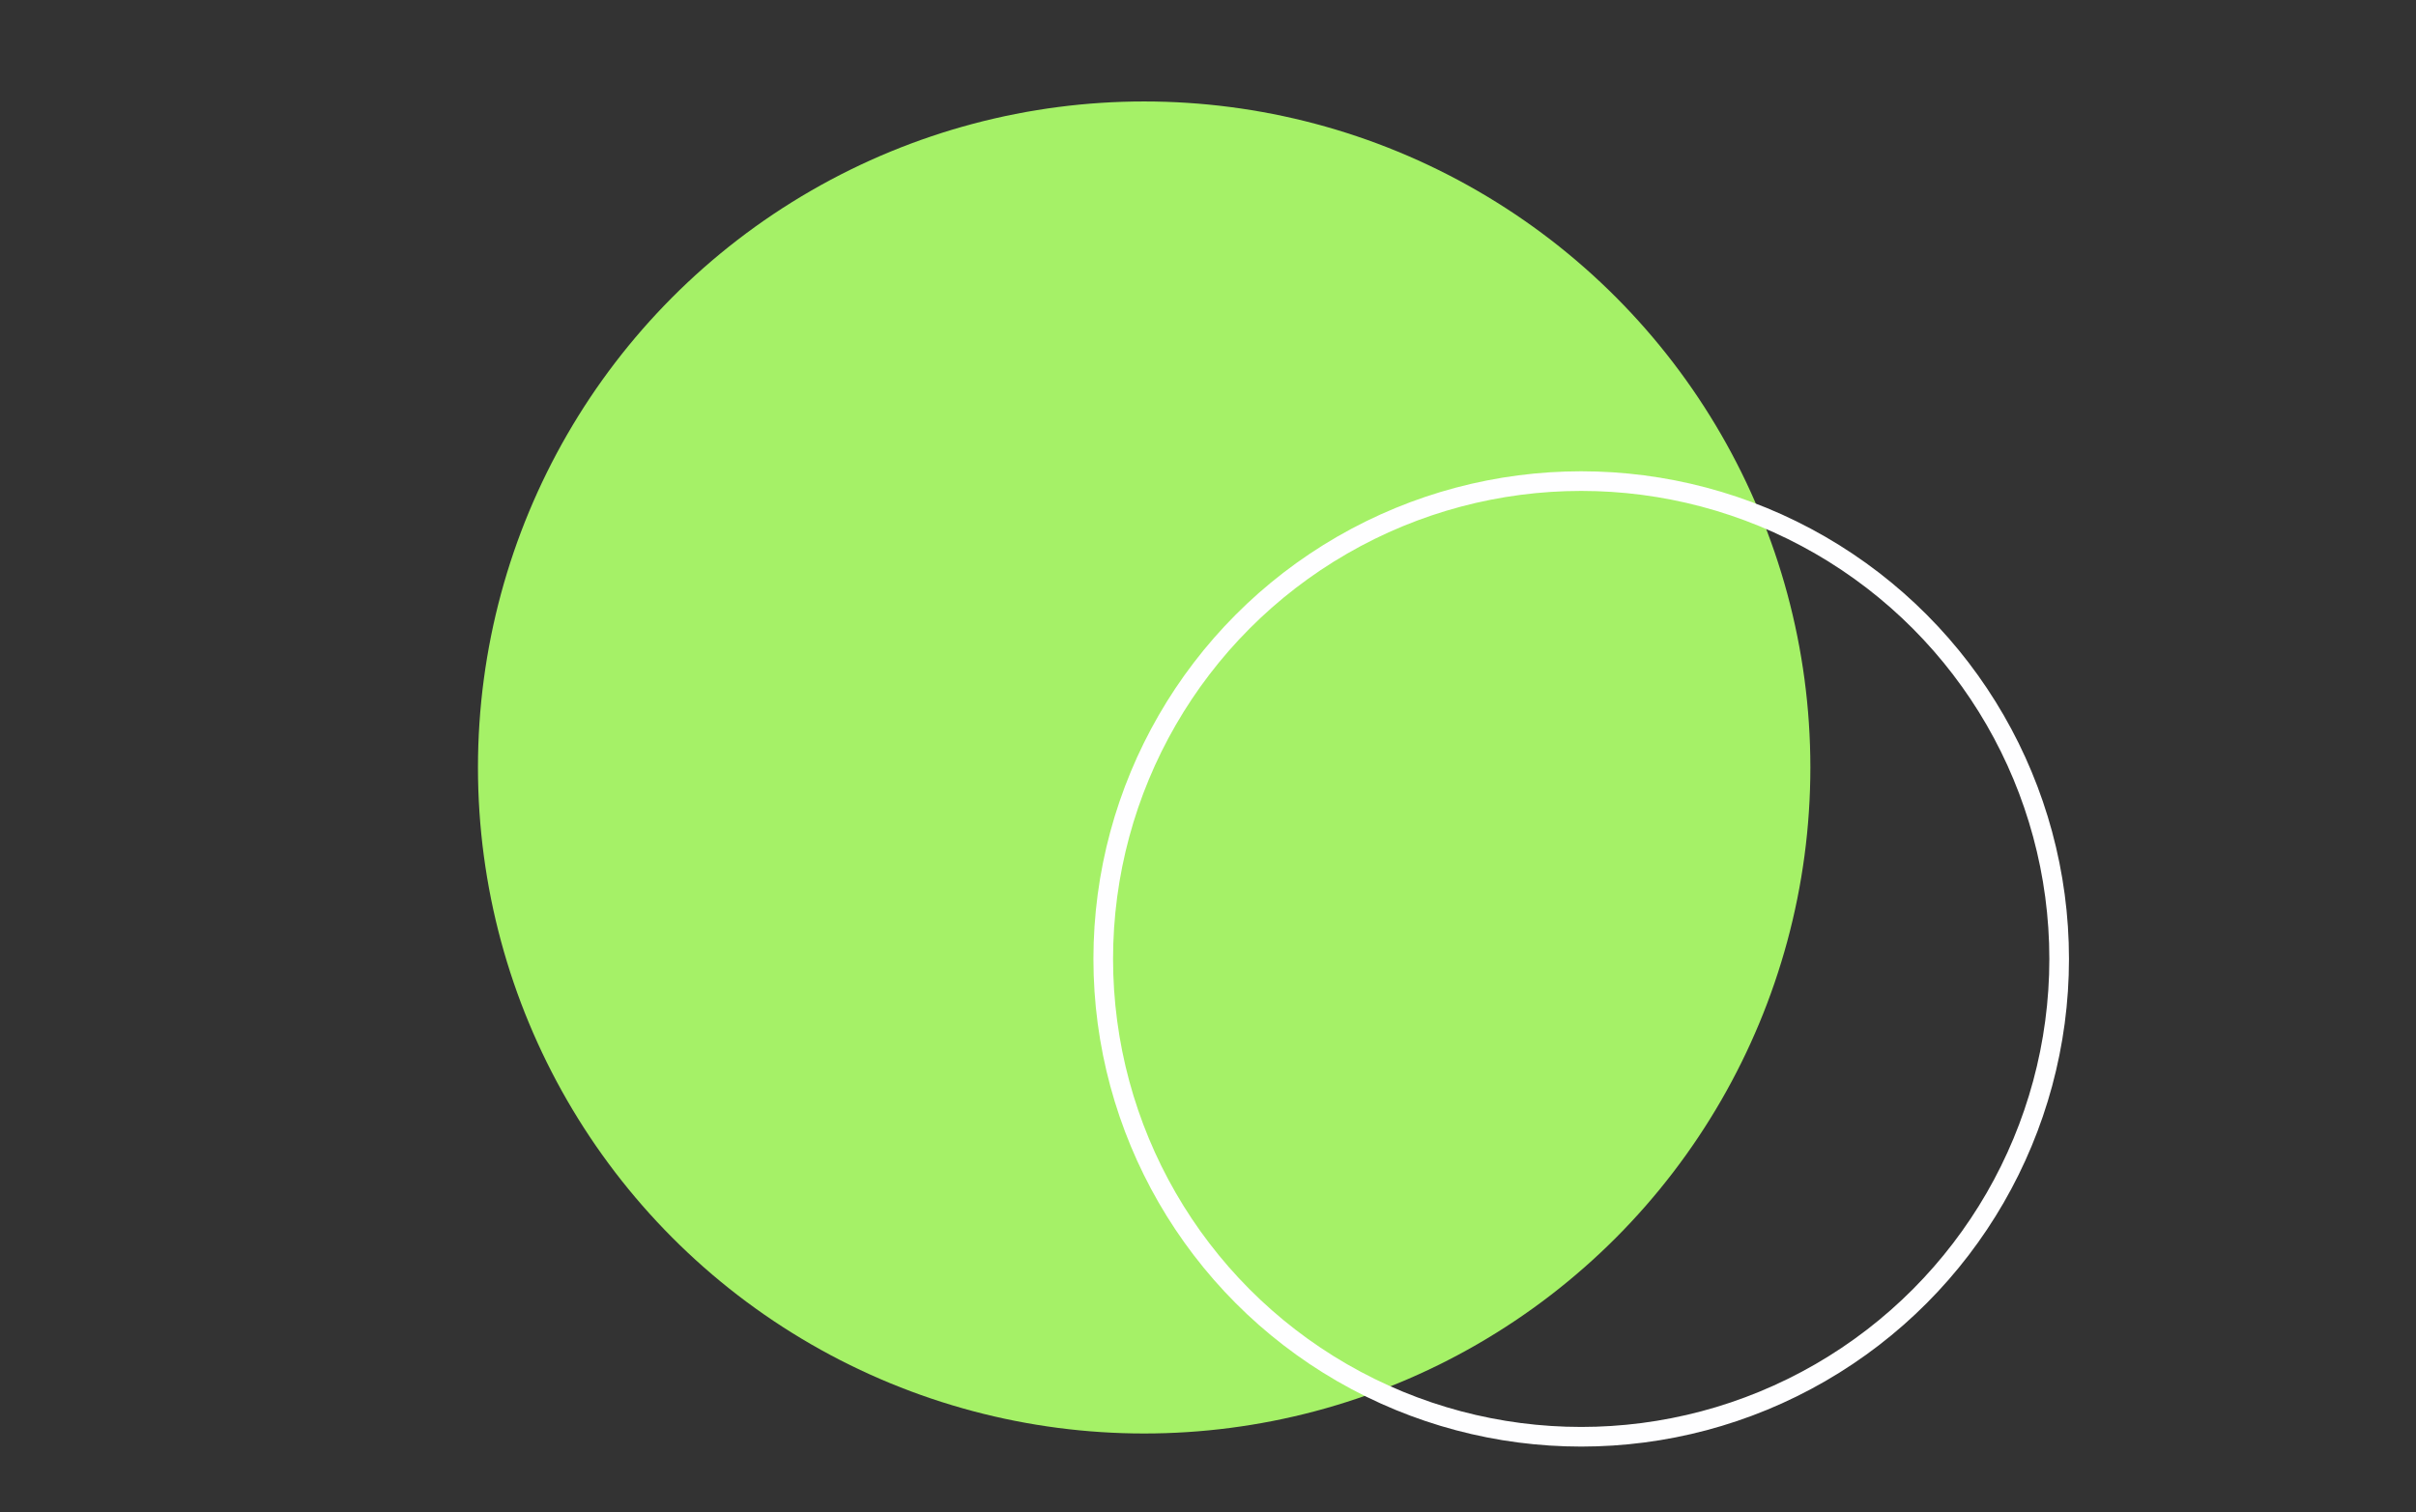 <svg width="738" height="462" viewBox="0 0 738 462" fill="none" xmlns="http://www.w3.org/2000/svg">
<rect x="0" y="0" width="738" height="462" fill="#333333" stroke="none"/>
<circle cx="349.5" cy="234.5" r="203.5" fill="#A5F167"/>
<circle cx="483" cy="293" r="146" stroke="#FEFEFF" stroke-width="6"/>
</svg>
